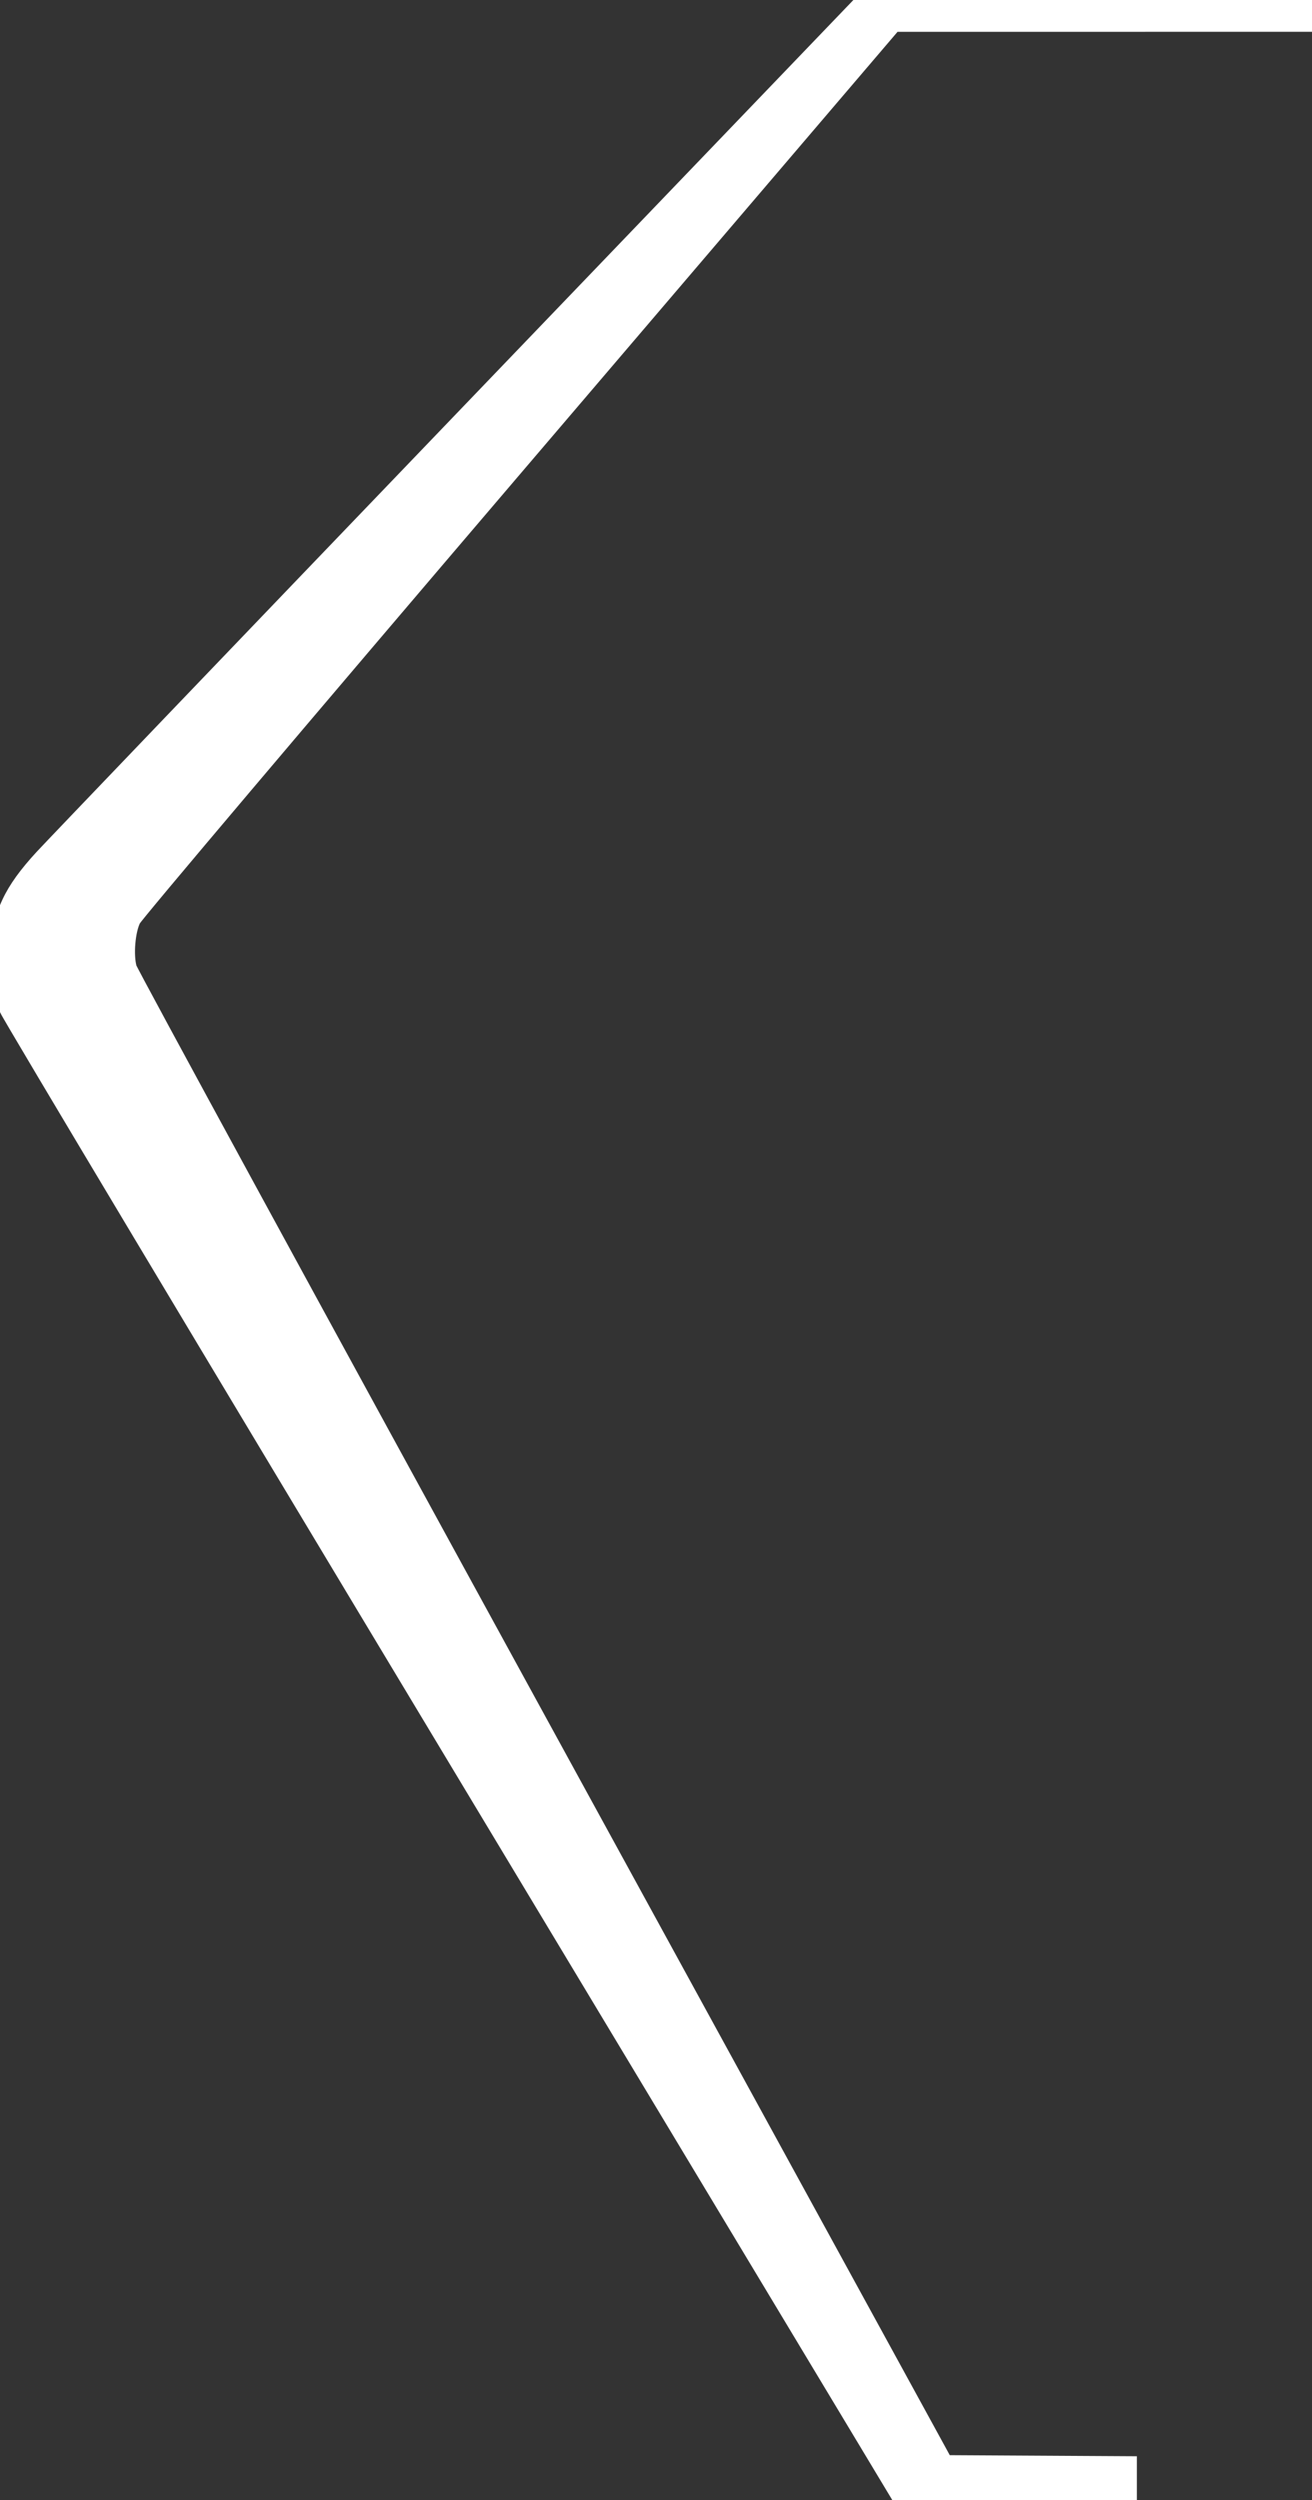 <?xml version="1.0" encoding="utf-8"?>
<svg xmlns="http://www.w3.org/2000/svg" viewBox="198.636 128.466 92.252 175.701" width="92.252px" height="175.701px"><rect x="198.636" y="128.466" width="92.252" height="175.701" fill="#333333" stroke="none"/><path style="stroke-width: 0.351mm; fill: rgb(255, 255, 255); stroke: rgb(255, 255, 255); transform-origin: 244.761px 216.317px;" d="M 158.482 184.915 L 158.484 199.639 L 189.631 226.235 C 207.375 241.386 221.075 252.982 221.466 253.183 C 222.277 253.598 224.03 253.746 224.98 253.479 C 225.308 253.388 249.095 240.429 277.841 224.683 L 330.106 196.054 L 330.143 189.611 L 330.18 183.168 L 331.396 183.168 L 332.612 183.168 L 332.53 190.263 C 332.485 194.165 332.414 197.751 332.373 198.233 L 332.297 199.109 L 280.447 230.303 C 251.929 247.46 228.238 261.643 227.799 261.82 C 226.556 262.325 225.376 262.502 223.757 262.426 C 221.2 262.306 219.592 261.557 217.237 259.391 C 216.47 258.685 202.582 245.375 186.376 229.813 L 156.911 201.519 L 156.911 185.855 L 156.911 170.191 L 157.695 170.191 L 158.48 170.191 L 158.482 184.915 Z" id="object-0" transform="matrix(0, 1, -1, 0, -0, -0)"/></svg>